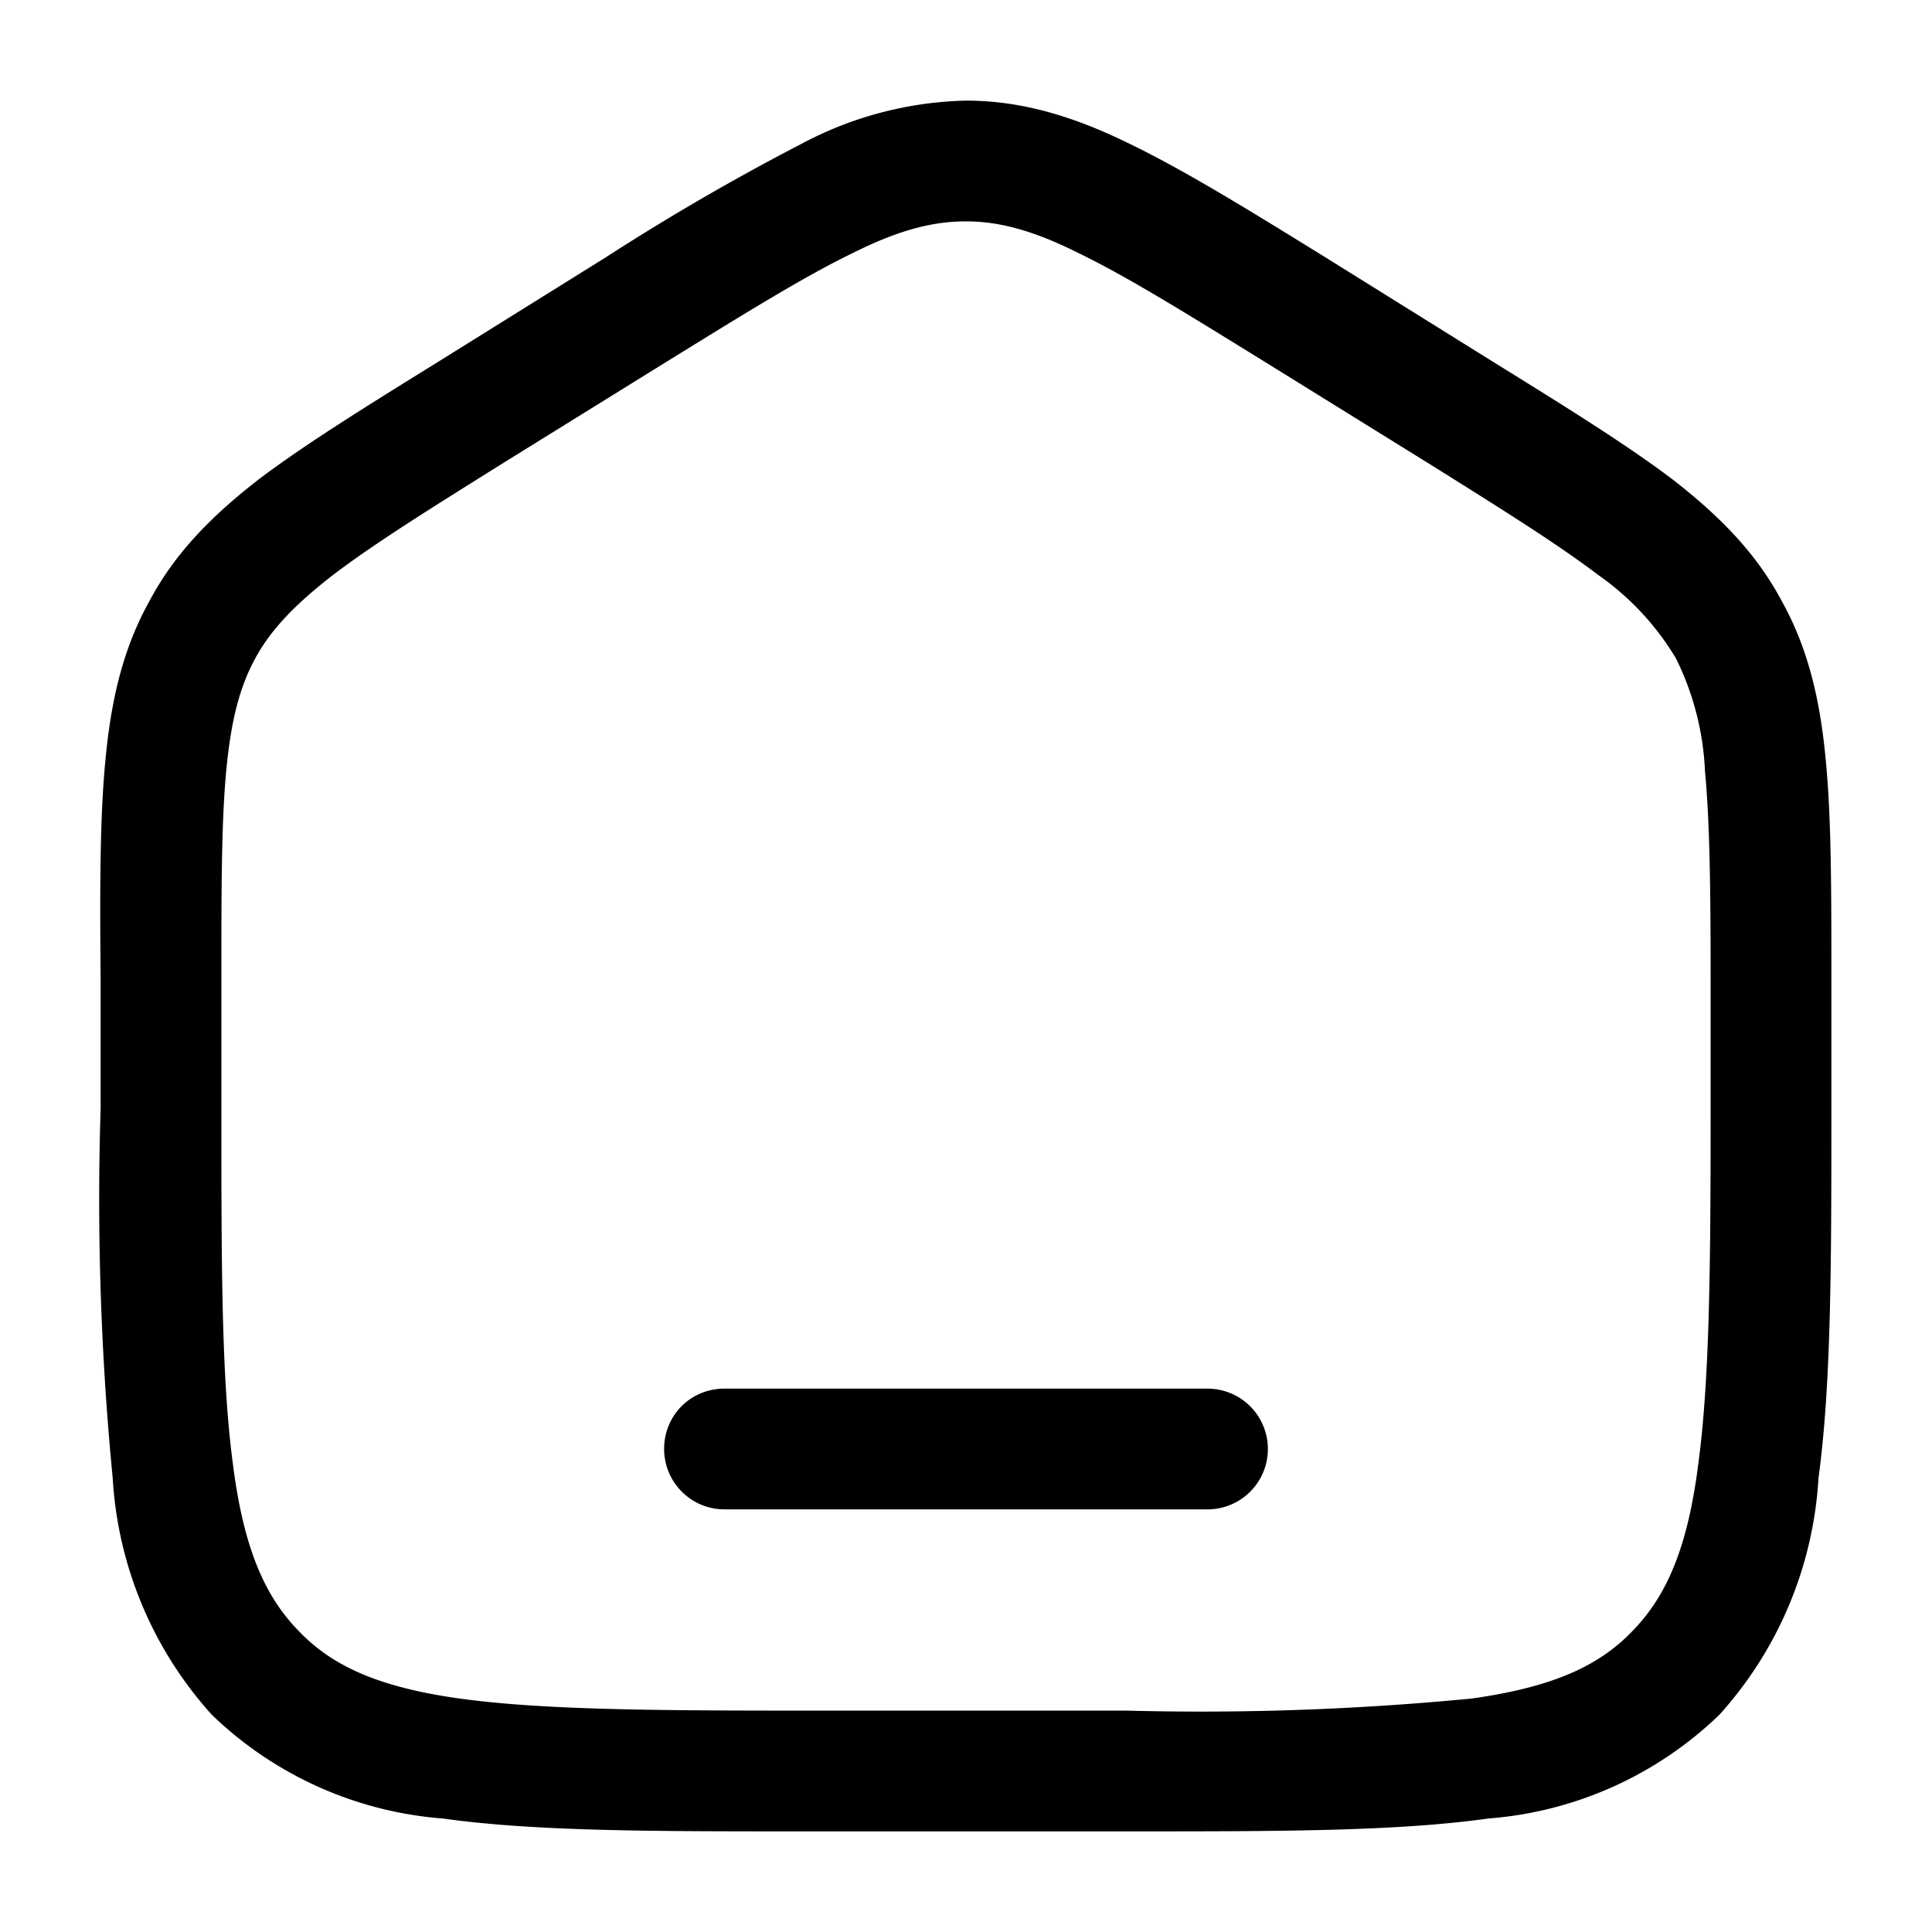<svg xmlns="http://www.w3.org/2000/svg" viewBox="0 0 24 24">
  <path fill="currentColor" fill-rule="evenodd" d="M9.95 1.79A4.55 4.55 0 0 1 12 1.25c.7 0 1.35.2 2.04.54.68.33 1.46.81 2.43 1.41l2.07 1.29c.92.57 1.66 1.03 2.23 1.46.58.45 1.04.91 1.36 1.51.33.59.48 1.23.55 1.98.07.72.07 1.61.07 2.72v1.61c0 1.91 0 3.41-.16 4.59a4.8 4.8 0 0 1-1.23 2.94 4.64 4.64 0 0 1-2.87 1.29c-1.14.16-2.6.16-4.44.16H9.94c-1.84 0-3.3 0-4.44-.16a4.64 4.64 0 0 1-2.87-1.29 4.8 4.8 0 0 1-1.23-2.94 35.81 35.81 0 0 1-.15-4.59v-1.61c-.01-1.11-.01-2 .06-2.72.07-.75.22-1.39.55-1.98.32-.6.78-1.06 1.36-1.51.57-.43 1.31-.89 2.23-1.46L7.52 3.2a29.6 29.6 0 0 1 2.43-1.41Zm.65 1.35c-.6.29-1.31.73-2.33 1.36l-2 1.24c-.96.6-1.63 1.02-2.13 1.4-.49.38-.78.69-.97 1.04-.19.35-.3.76-.36 1.4-.06.64-.06 1.46-.06 2.62v1.52c0 1.97 0 3.38.14 4.44.13 1.05.39 1.66.82 2.1.42.44 1 .7 2 .84 1.02.14 2.38.15 4.29.15h4a35 35 0 0 0 4.28-.15c1-.14 1.58-.4 2-.84.43-.44.69-1.05.82-2.1.14-1.06.15-2.47.15-4.44V12.2c0-1.16-.01-1.98-.07-2.62a3.5 3.5 0 0 0-.36-1.4 3.38 3.38 0 0 0-.97-1.04c-.5-.38-1.17-.8-2.13-1.4l-2-1.24c-1.02-.63-1.73-1.07-2.33-1.36-.58-.29-1-.39-1.39-.39-.4 0-.82.1-1.4.39ZM8.25 18c0-.42.33-.75.75-.75h6a.75.75 0 1 1 0 1.5H9a.75.75 0 0 1-.75-.75Z"/>
</svg>
